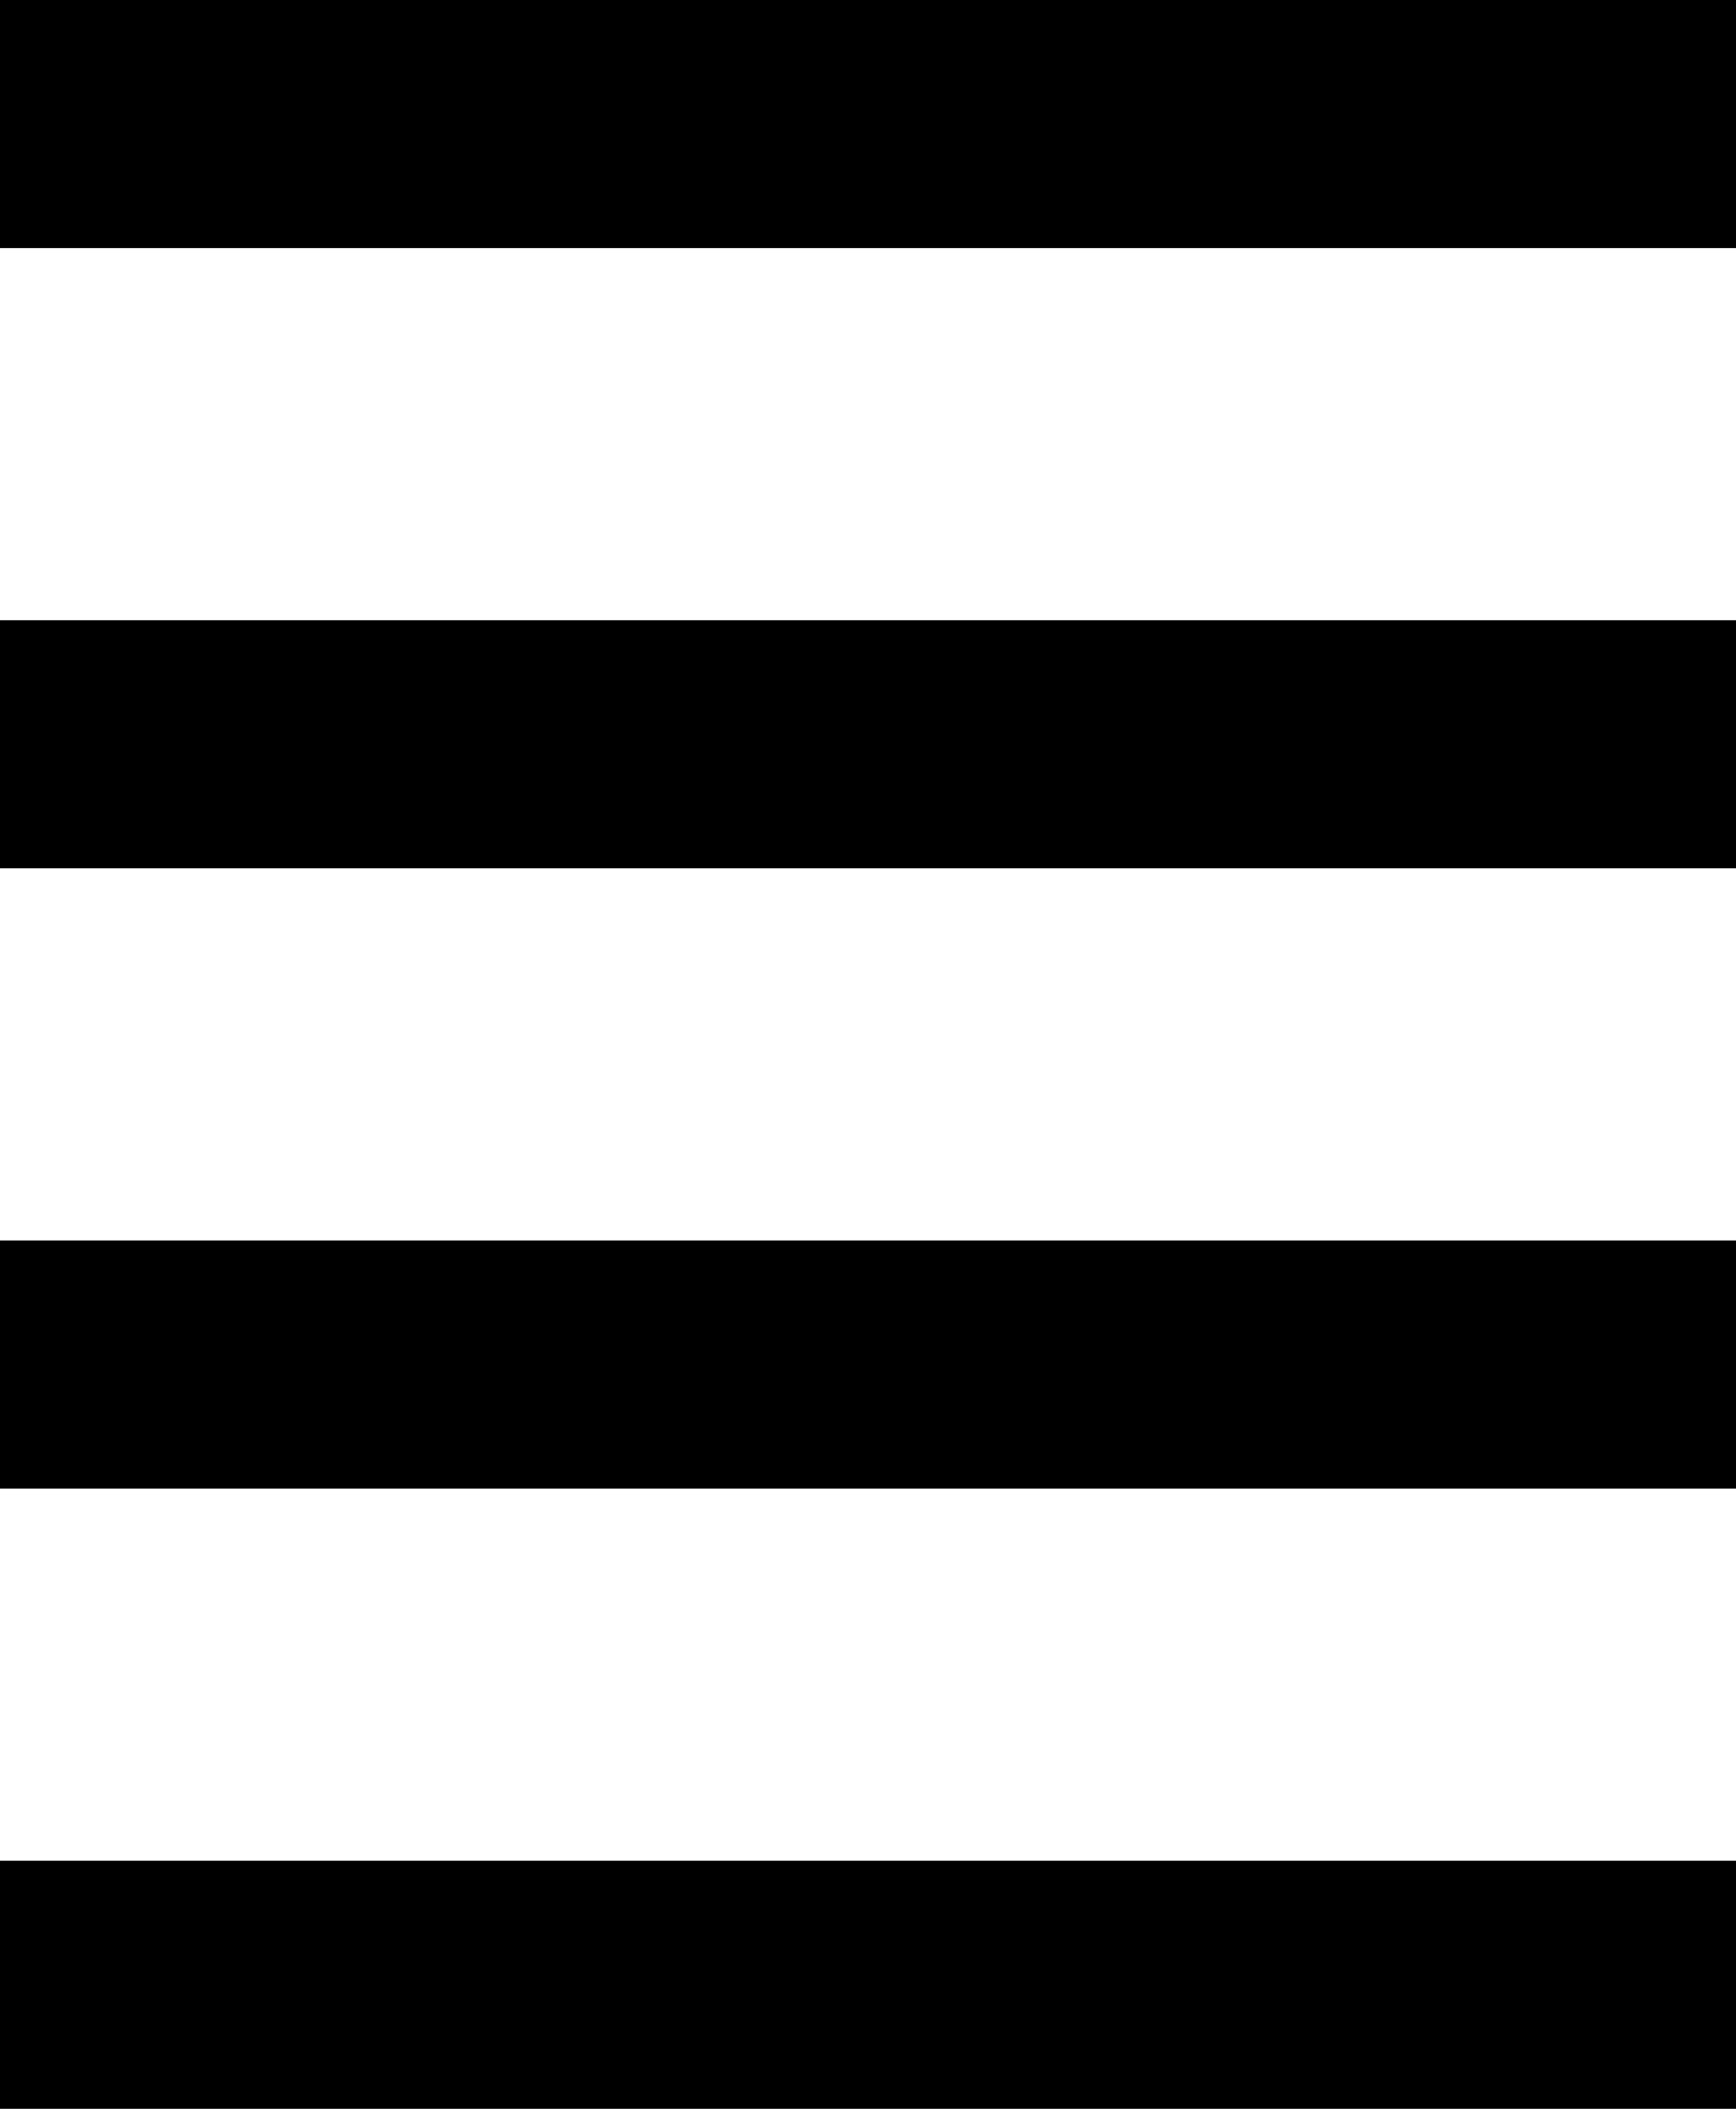 <?xml version="1.0" encoding="UTF-8"?>
<svg width="14px" height="17px" viewBox="0 0 14 17" version="1.1" xmlns="http://www.w3.org/2000/svg" xmlns:xlink="http://www.w3.org/1999/xlink">
    <!-- Generator: Sketch 45.2 (43514) - http://www.bohemiancoding.com/sketch -->
    <title>Group 8</title>
    <desc>Created with Sketch.</desc>
    <defs></defs>
    <g id="Symbols" stroke="none" stroke-width="1" fill="none" fill-rule="evenodd">
        <g id="Heder" transform="translate(-340, -77)" fill="#000000">
            <g id="2" transform="translate(0, 50)">
                <g id="Group-8" transform="translate(340, 27)">
                    <rect id="Rectangle-8" x="0" y="5" width="14" height="2"></rect>
                    <rect id="Rectangle-8" x="0" y="0" width="14" height="2"></rect>
                    <rect id="Rectangle-8-Copy" x="0" y="10" width="14" height="2"></rect>
                    <rect id="Rectangle-8-Copy-2" x="0" y="15" width="14" height="2"></rect>
                </g>
            </g>
        </g>
    </g>
</svg>